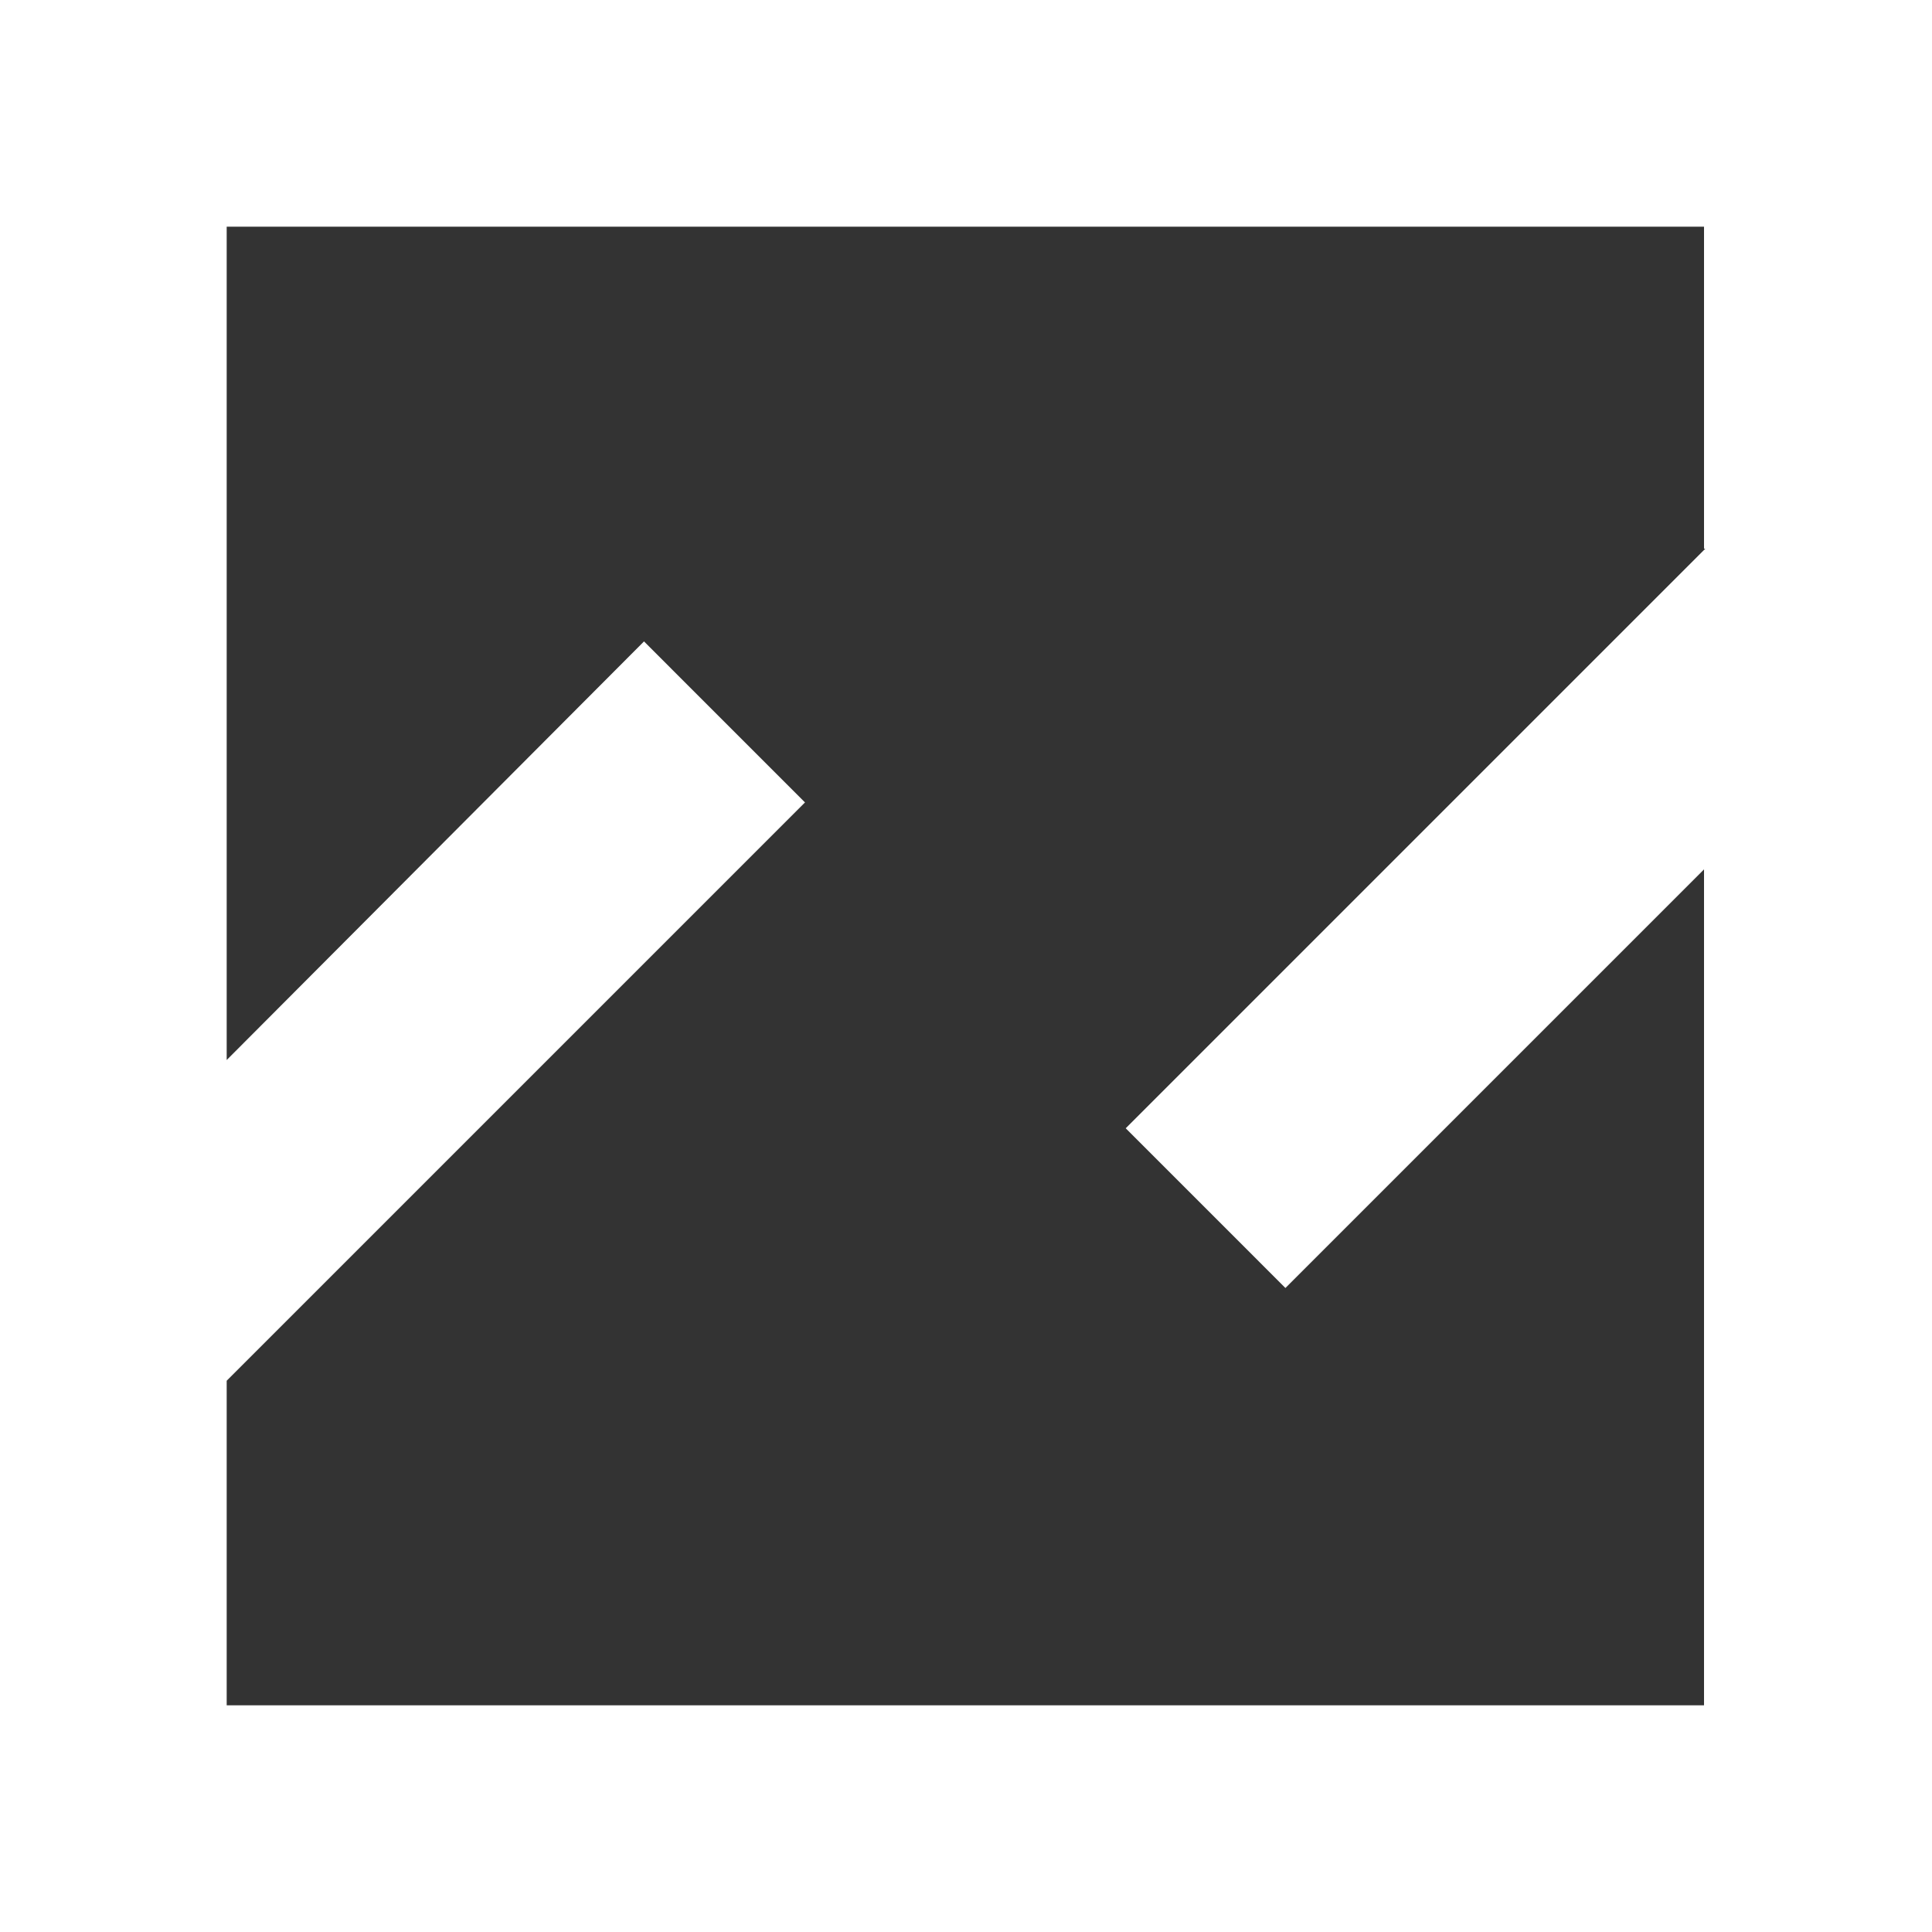 <?xml version="1.0" encoding="utf-8"?>
<!-- Generator: Adobe Illustrator 27.7.0, SVG Export Plug-In . SVG Version: 6.00 Build 0)  -->
<svg version="1.1" id="Слой_1" xmlns="http://www.w3.org/2000/svg" xmlns:xlink="http://www.w3.org/1999/xlink" x="0px" y="0px"
	 viewBox="0 0 150 150" style="enable-background:new 0 0 150 150;" xml:space="preserve">
<rect x="0" y="0" width="150" height="150" fill="#333333" stroke="none"/>
<style type="text/css">
	.st0{fill:none;}
	.st1{fill:#FFFFFF;}
</style>
<polygon class="st0" points="-347.8,201.4 -271.2,124.8 -271.2,82.3 -466.5,82.3 -466.5,192.4 -411.4,137.2 -390.1,158.4 
	-466.5,234.8 -466.5,277.7 -271.2,277.7 -271.2,167.2 -326.6,222.6 "/>
<path class="st1" d="M0,0v150h150V0H0z M132.4,42.6l-45,45L99.8,100l32.5-32.5v64.9H17.6v-25.2l44.9-44.9L50,49.8L17.6,82.3V17.6
	h114.7V42.6z"/>
</svg>
